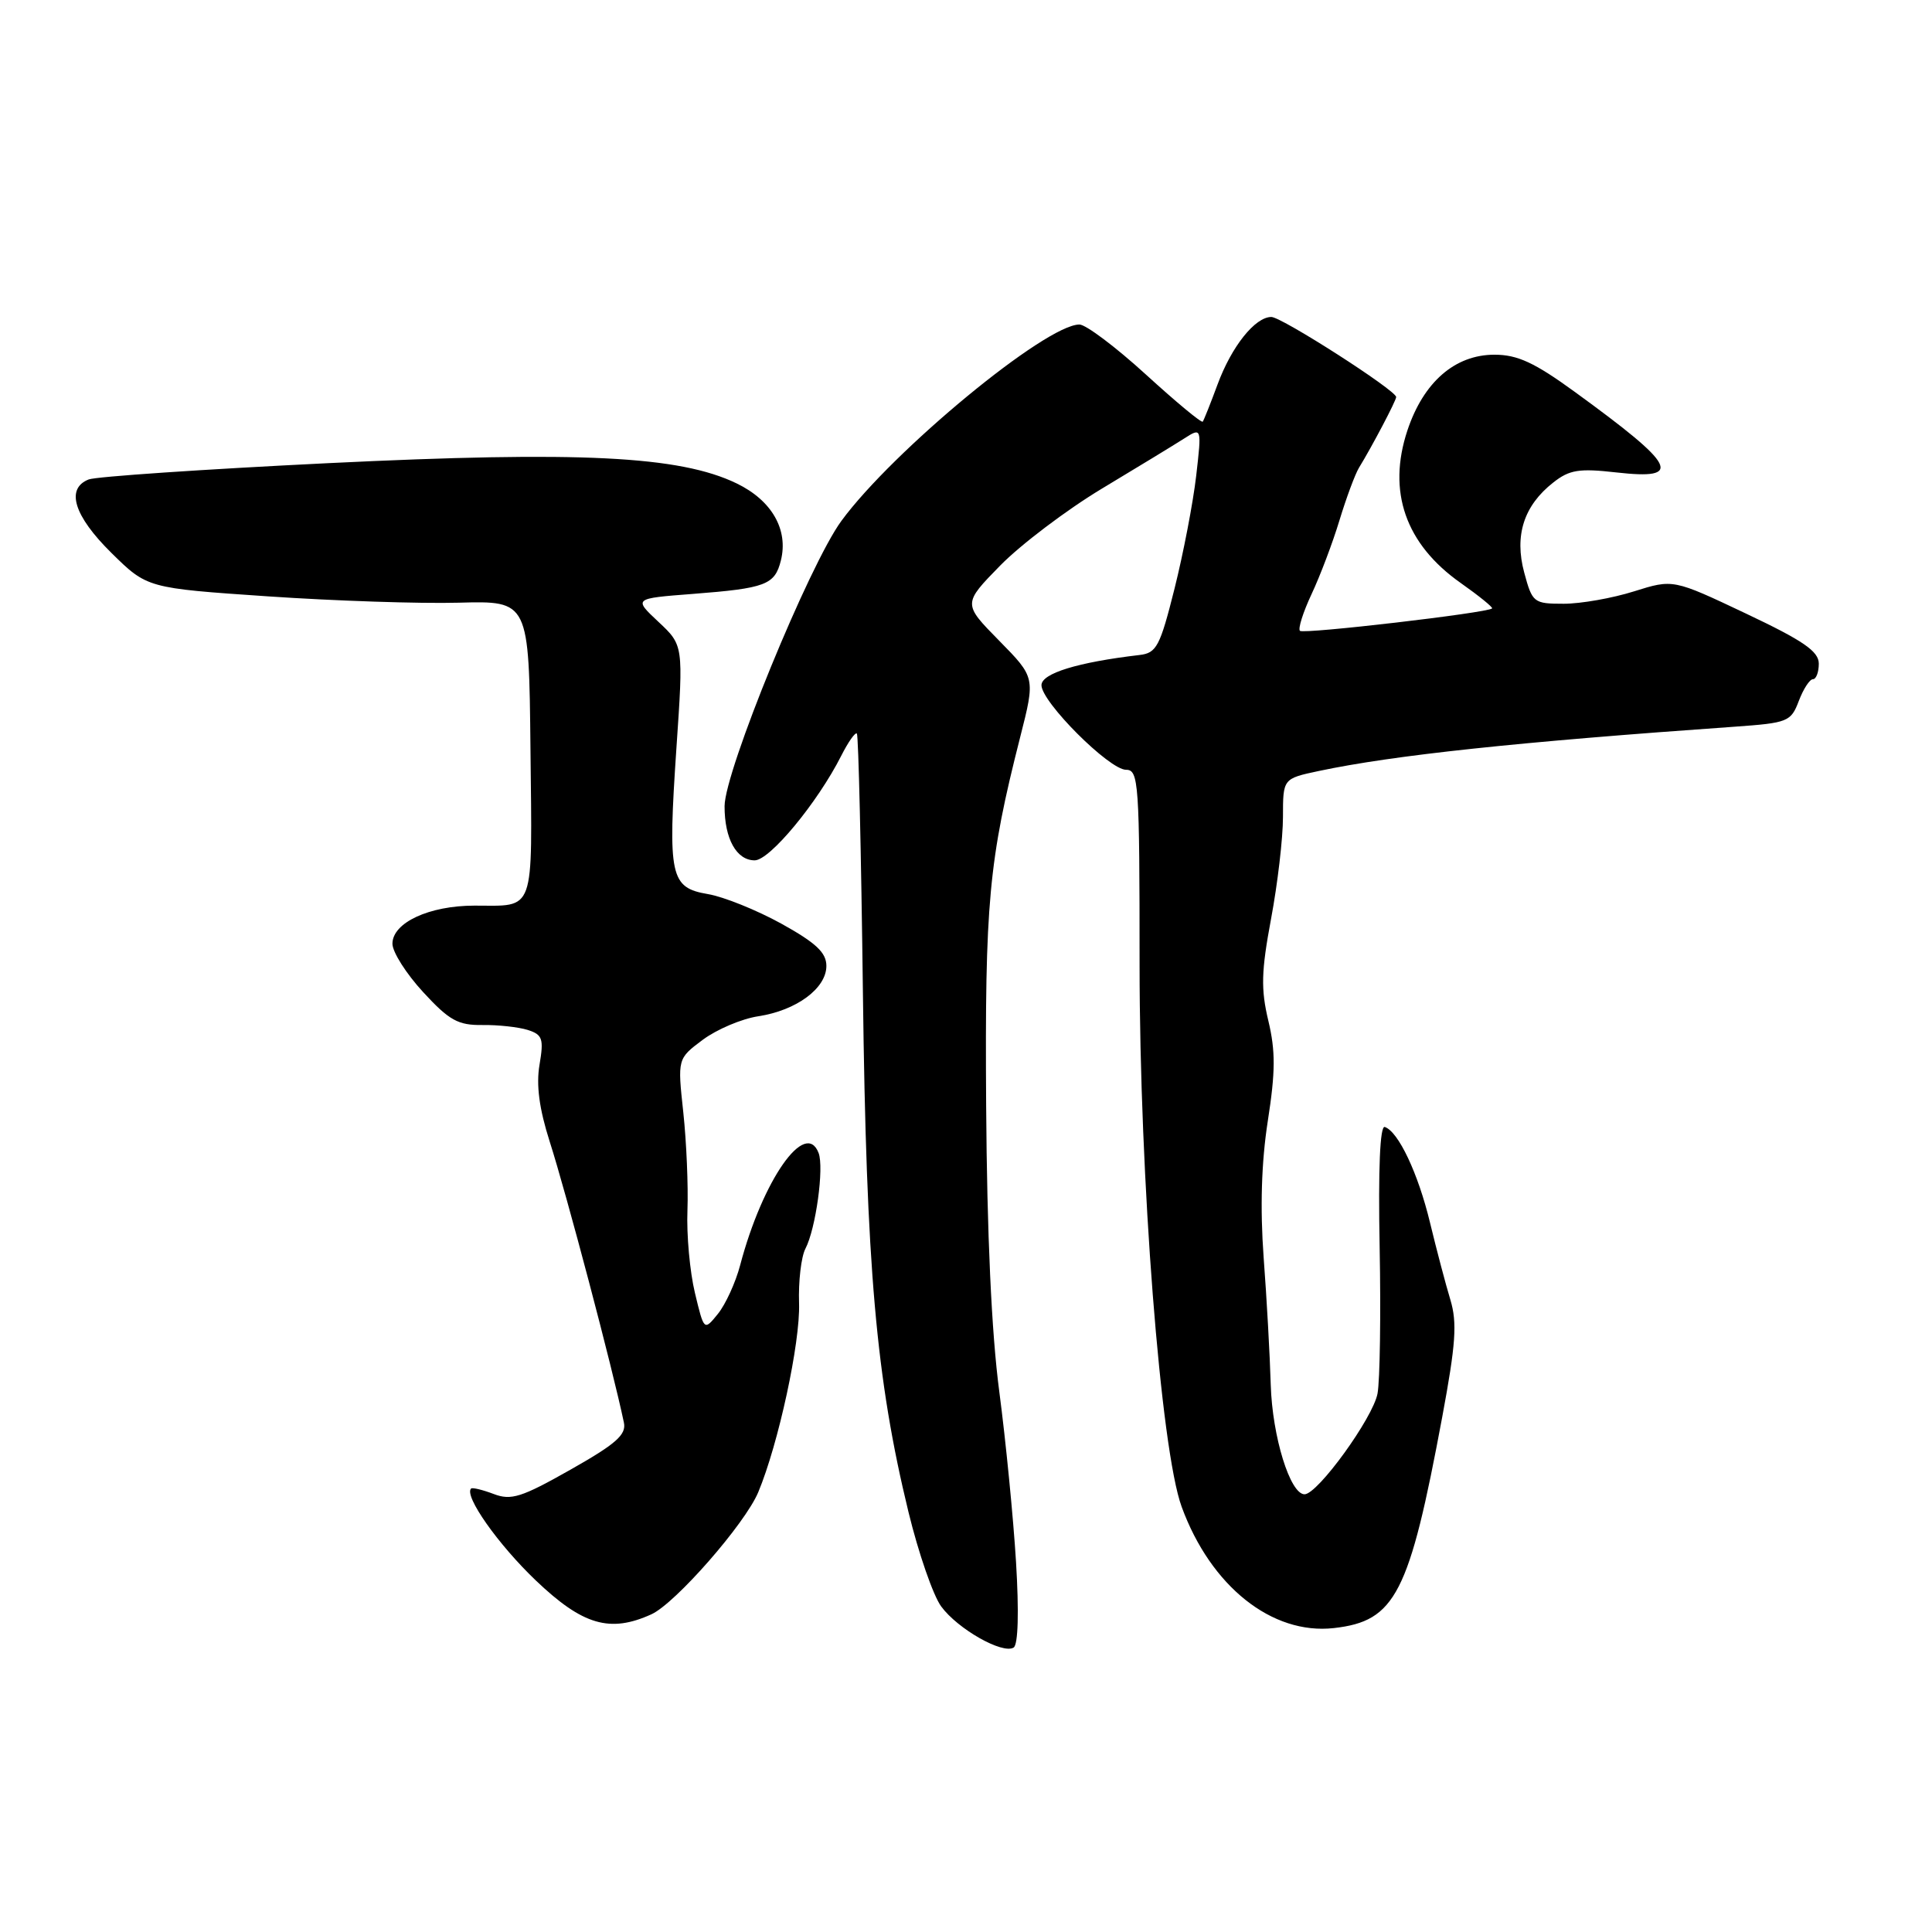 <?xml version="1.0" encoding="UTF-8" standalone="no"?>
<!DOCTYPE svg PUBLIC "-//W3C//DTD SVG 1.1//EN" "http://www.w3.org/Graphics/SVG/1.1/DTD/svg11.dtd" >
<svg xmlns="http://www.w3.org/2000/svg" xmlns:xlink="http://www.w3.org/1999/xlink" version="1.1" viewBox="0 0 256 256">
 <g >
 <path fill="currentColor"
d=" M 134.63 206.99 C 134.27 201.10 133.27 190.92 132.41 184.39 C 131.38 176.62 130.78 163.48 130.67 146.50 C 130.49 119.61 131.00 114.10 135.19 97.63 C 137.19 89.77 137.19 89.77 132.38 84.88 C 127.58 80.00 127.58 80.00 132.54 74.93 C 135.27 72.15 141.32 67.57 146.00 64.75 C 150.68 61.94 155.57 58.96 156.87 58.13 C 159.24 56.61 159.24 56.61 158.50 63.06 C 158.09 66.60 156.80 73.33 155.63 78.00 C 153.71 85.65 153.25 86.53 151.00 86.79 C 142.80 87.75 138.00 89.23 138.00 90.79 C 138.00 93.02 146.98 102.00 149.21 102.00 C 150.88 102.00 151.00 103.69 151.00 127.84 C 151.00 156.09 153.79 192.08 156.58 199.67 C 160.43 210.19 168.54 216.65 176.74 215.73 C 184.90 214.81 186.73 211.24 191.11 187.72 C 192.90 178.09 193.10 175.27 192.18 172.22 C 191.56 170.18 190.35 165.59 189.49 162.03 C 187.91 155.47 185.29 149.93 183.49 149.33 C 182.86 149.12 182.61 154.82 182.81 165.25 C 182.98 174.19 182.85 182.92 182.53 184.65 C 181.93 187.88 174.60 198.00 172.86 198.00 C 170.95 198.00 168.59 190.37 168.38 183.50 C 168.27 179.65 167.85 172.06 167.44 166.63 C 166.96 160.06 167.14 154.01 167.99 148.54 C 169.01 142.01 169.02 139.26 168.06 135.25 C 167.06 131.06 167.12 128.72 168.42 121.76 C 169.29 117.13 170.00 111.05 170.00 108.25 C 170.00 103.17 170.00 103.17 174.75 102.16 C 184.67 100.06 201.13 98.31 229.88 96.29 C 236.90 95.79 237.31 95.63 238.35 92.88 C 238.95 91.30 239.79 90.00 240.22 90.00 C 240.65 90.00 241.00 89.07 241.00 87.94 C 241.00 86.31 238.96 84.90 231.35 81.30 C 221.70 76.73 221.70 76.73 216.51 78.36 C 213.66 79.26 209.47 80.00 207.20 80.00 C 203.22 80.00 203.04 79.86 201.97 75.88 C 200.64 70.96 201.91 67.00 205.81 63.94 C 207.96 62.24 209.24 62.04 214.17 62.60 C 223.14 63.61 222.19 61.76 208.70 51.95 C 203.33 48.04 201.08 47.00 198.02 47.00 C 192.79 47.00 188.62 50.63 186.49 57.03 C 183.80 65.13 186.23 72.09 193.54 77.24 C 195.98 78.96 197.85 80.48 197.71 80.62 C 197.13 81.21 172.72 84.05 172.25 83.59 C 171.97 83.31 172.67 81.11 173.79 78.72 C 174.92 76.32 176.59 71.91 177.49 68.93 C 178.40 65.94 179.56 62.83 180.06 62.00 C 181.81 59.15 185.00 53.08 185.00 52.61 C 185.00 51.73 169.83 42.00 168.46 42.00 C 166.31 42.00 163.20 45.89 161.34 50.92 C 160.41 53.44 159.52 55.67 159.37 55.87 C 159.21 56.08 155.82 53.26 151.83 49.62 C 147.84 45.98 143.88 43.00 143.03 43.00 C 138.57 43.00 118.33 59.70 111.49 69.02 C 107.23 74.82 96.02 102.18 96.01 106.82 C 96.00 111.14 97.59 114.00 100.00 114.00 C 102.00 114.00 108.32 106.36 111.46 100.16 C 112.39 98.32 113.32 96.99 113.54 97.20 C 113.75 97.42 114.11 112.87 114.34 131.55 C 114.79 167.99 116.08 182.67 120.38 200.36 C 121.70 205.79 123.65 211.41 124.71 212.86 C 126.90 215.85 132.84 219.22 134.31 218.31 C 134.91 217.94 135.03 213.60 134.63 206.99 Z  M 86.32 213.90 C 89.50 212.45 98.72 201.91 100.47 197.73 C 103.15 191.31 106.05 177.90 105.88 172.70 C 105.78 169.79 106.16 166.54 106.72 165.46 C 108.10 162.82 109.21 154.72 108.47 152.78 C 106.73 148.24 101.05 156.36 98.07 167.66 C 97.47 169.94 96.14 172.84 95.13 174.09 C 93.29 176.36 93.29 176.36 92.08 171.31 C 91.41 168.53 90.96 163.62 91.09 160.38 C 91.21 157.15 90.96 151.30 90.54 147.39 C 89.77 140.28 89.77 140.28 93.13 137.77 C 94.99 136.39 98.29 134.99 100.48 134.66 C 105.53 133.89 109.50 130.96 109.50 127.99 C 109.50 126.23 108.13 124.94 103.55 122.40 C 100.27 120.59 95.88 118.82 93.79 118.47 C 88.80 117.62 88.48 116.14 89.63 99.11 C 90.56 85.50 90.56 85.50 87.25 82.40 C 83.94 79.30 83.94 79.30 91.76 78.70 C 101.47 77.95 102.66 77.50 103.47 74.27 C 104.49 70.19 102.27 66.31 97.62 64.06 C 90.07 60.40 76.82 59.75 43.50 61.37 C 27.00 62.18 12.71 63.15 11.75 63.53 C 8.67 64.74 9.79 68.36 14.75 73.25 C 19.50 77.93 19.50 77.93 35.50 79.02 C 44.30 79.62 55.68 80.00 60.79 79.86 C 70.09 79.61 70.09 79.61 70.29 99.29 C 70.52 121.30 70.99 120.00 62.87 120.00 C 56.87 120.00 52.00 122.26 52.00 125.05 C 52.00 126.15 53.83 129.03 56.07 131.46 C 59.53 135.22 60.70 135.86 63.92 135.82 C 65.99 135.79 68.70 136.09 69.92 136.47 C 71.89 137.10 72.07 137.64 71.49 141.08 C 71.03 143.77 71.45 146.91 72.83 151.24 C 75.06 158.19 81.18 181.36 82.67 188.50 C 83.01 190.11 81.62 191.33 75.59 194.74 C 69.11 198.41 67.73 198.85 65.41 197.96 C 63.93 197.40 62.59 197.08 62.42 197.24 C 61.46 198.21 66.00 204.65 71.02 209.44 C 77.22 215.35 80.83 216.40 86.32 213.90 Z "/>
</g>
</svg>